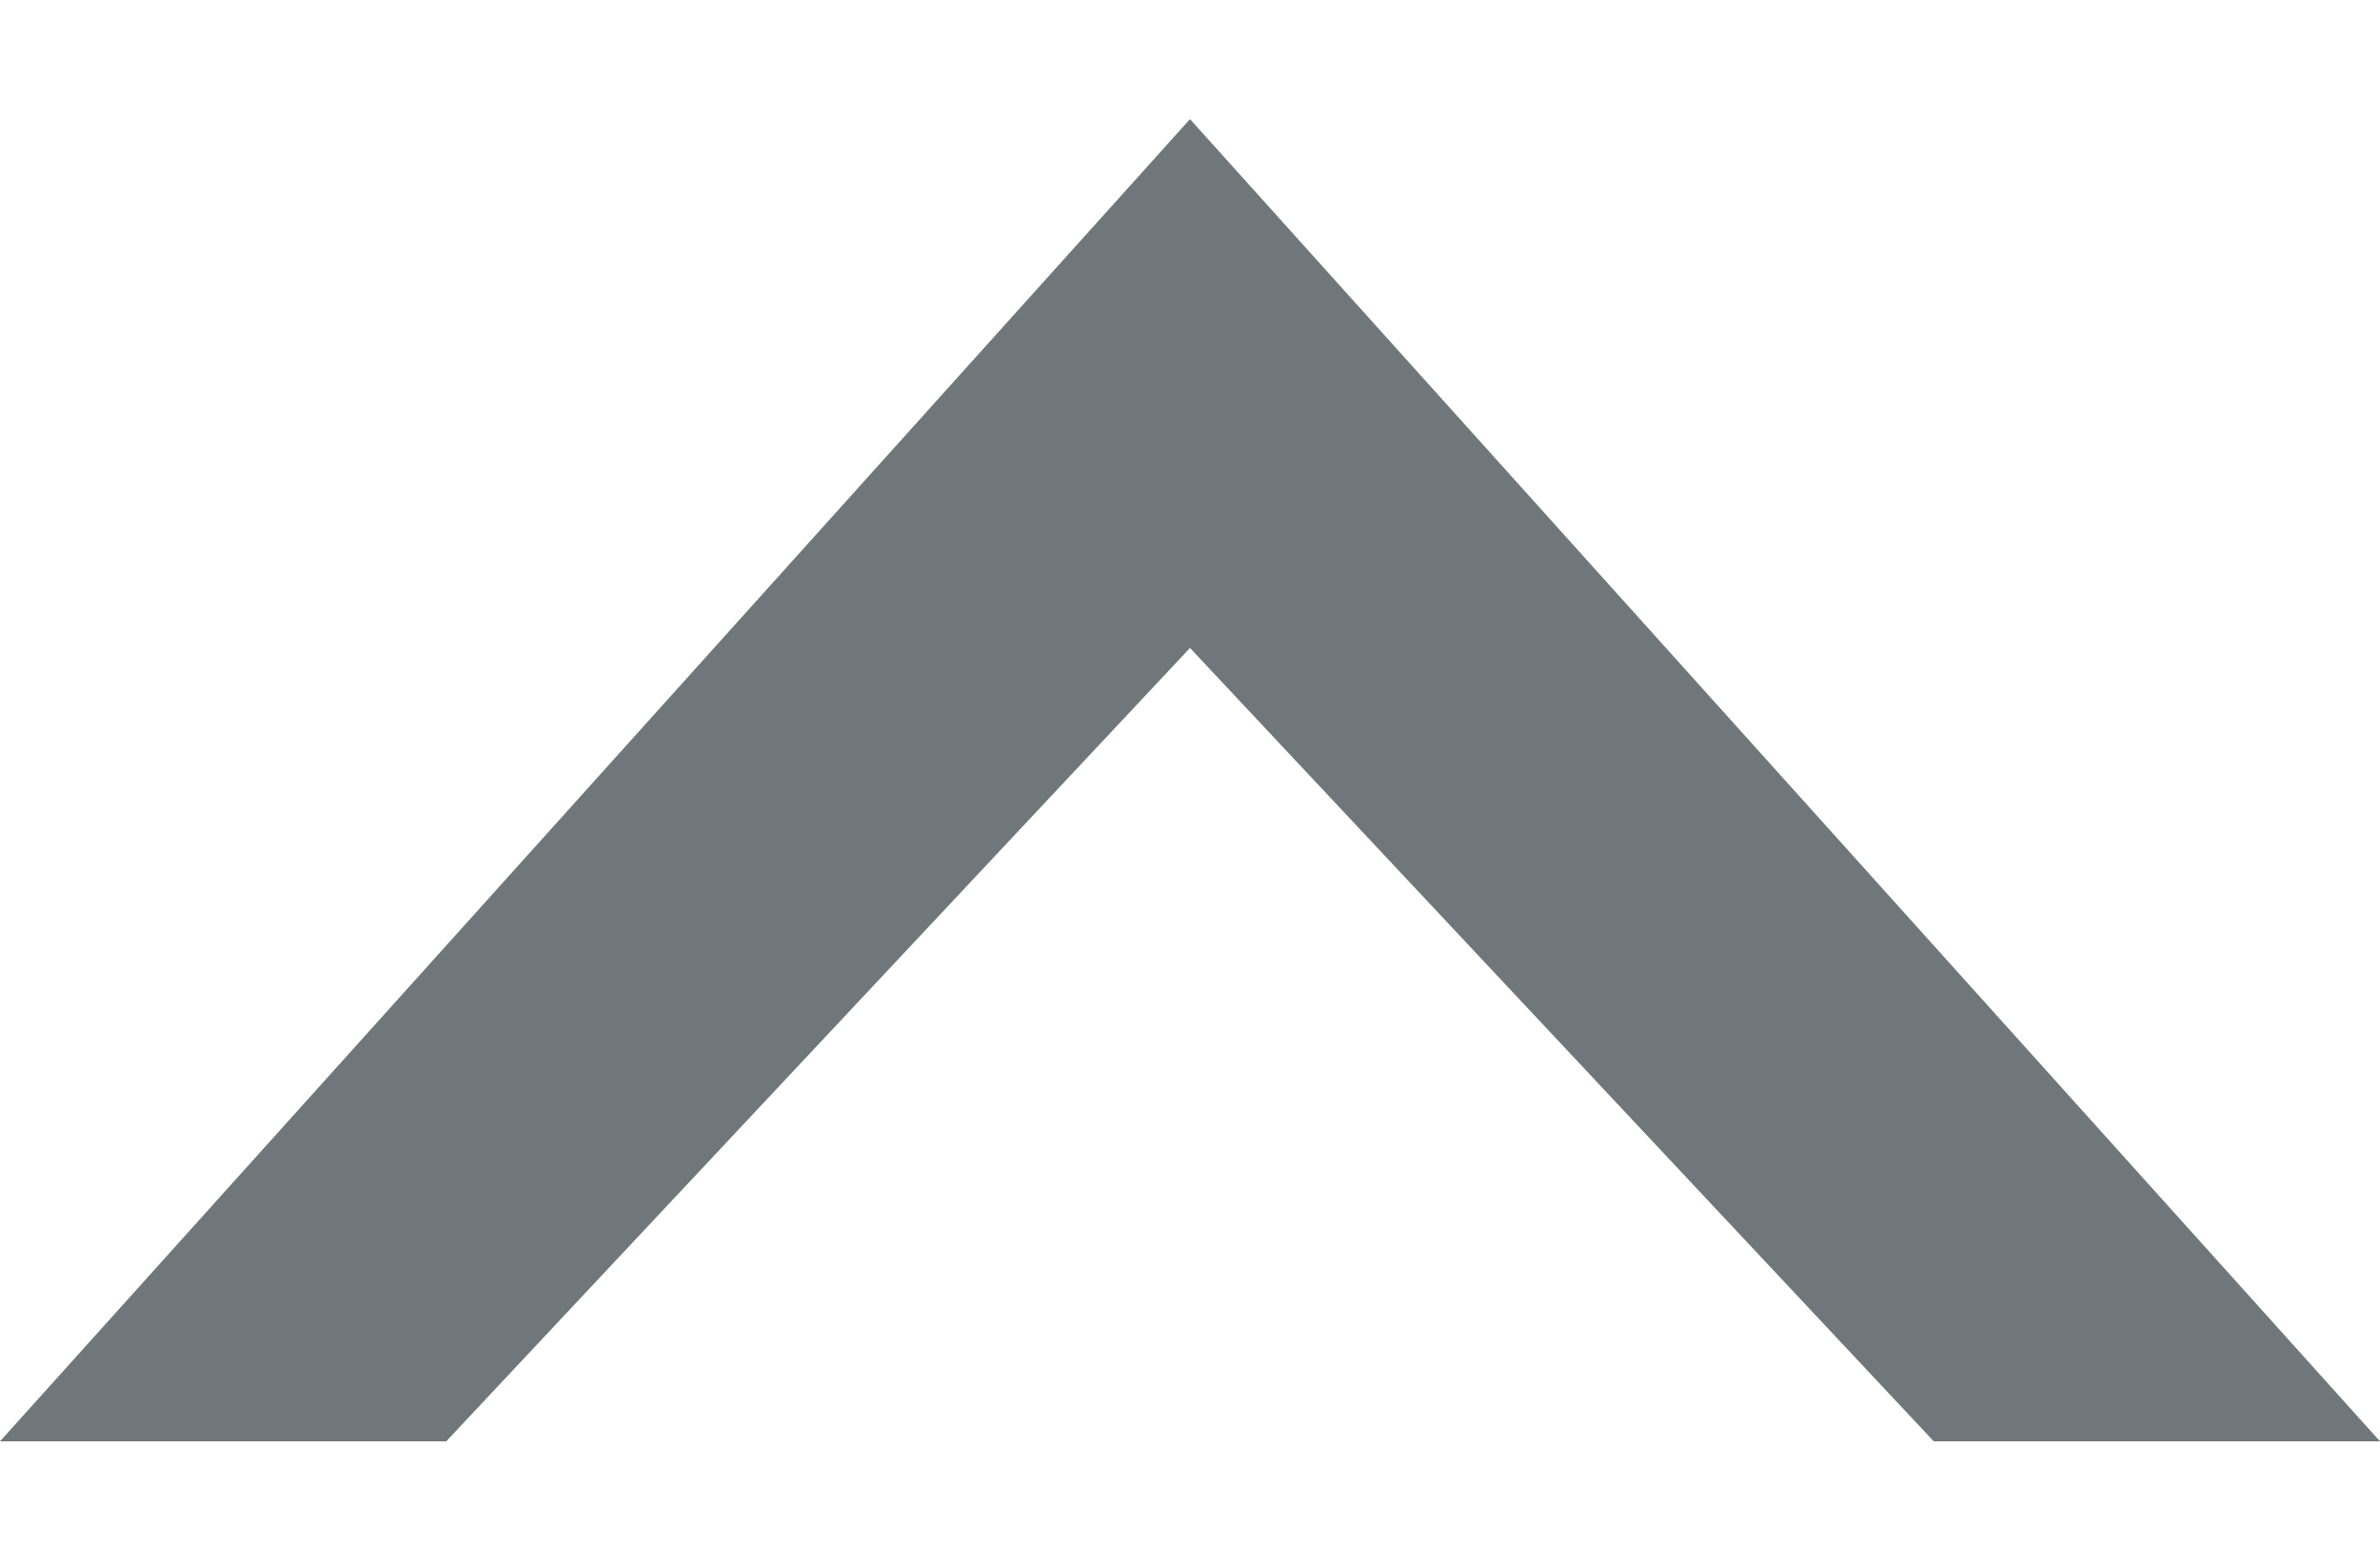 <?xml version="1.0" encoding="UTF-8"?>
<svg width="20px" height="13px" viewBox="0 0 20 13" version="1.1" xmlns="http://www.w3.org/2000/svg" xmlns:xlink="http://www.w3.org/1999/xlink">
    <g id="Page-1" stroke="none" stroke-width="1" fill="none" fill-rule="evenodd">
        <g id="chevron" transform="translate(10, 6.556) scale(1, -1) translate(-10, -6.556) translate(0, 1)" fill="#6F777B">
            <polygon id="Path" points="0 0 10 11.111 20 0 16.25 0 10 6.667 3.75 0"></polygon>
        </g>
    </g>
</svg>